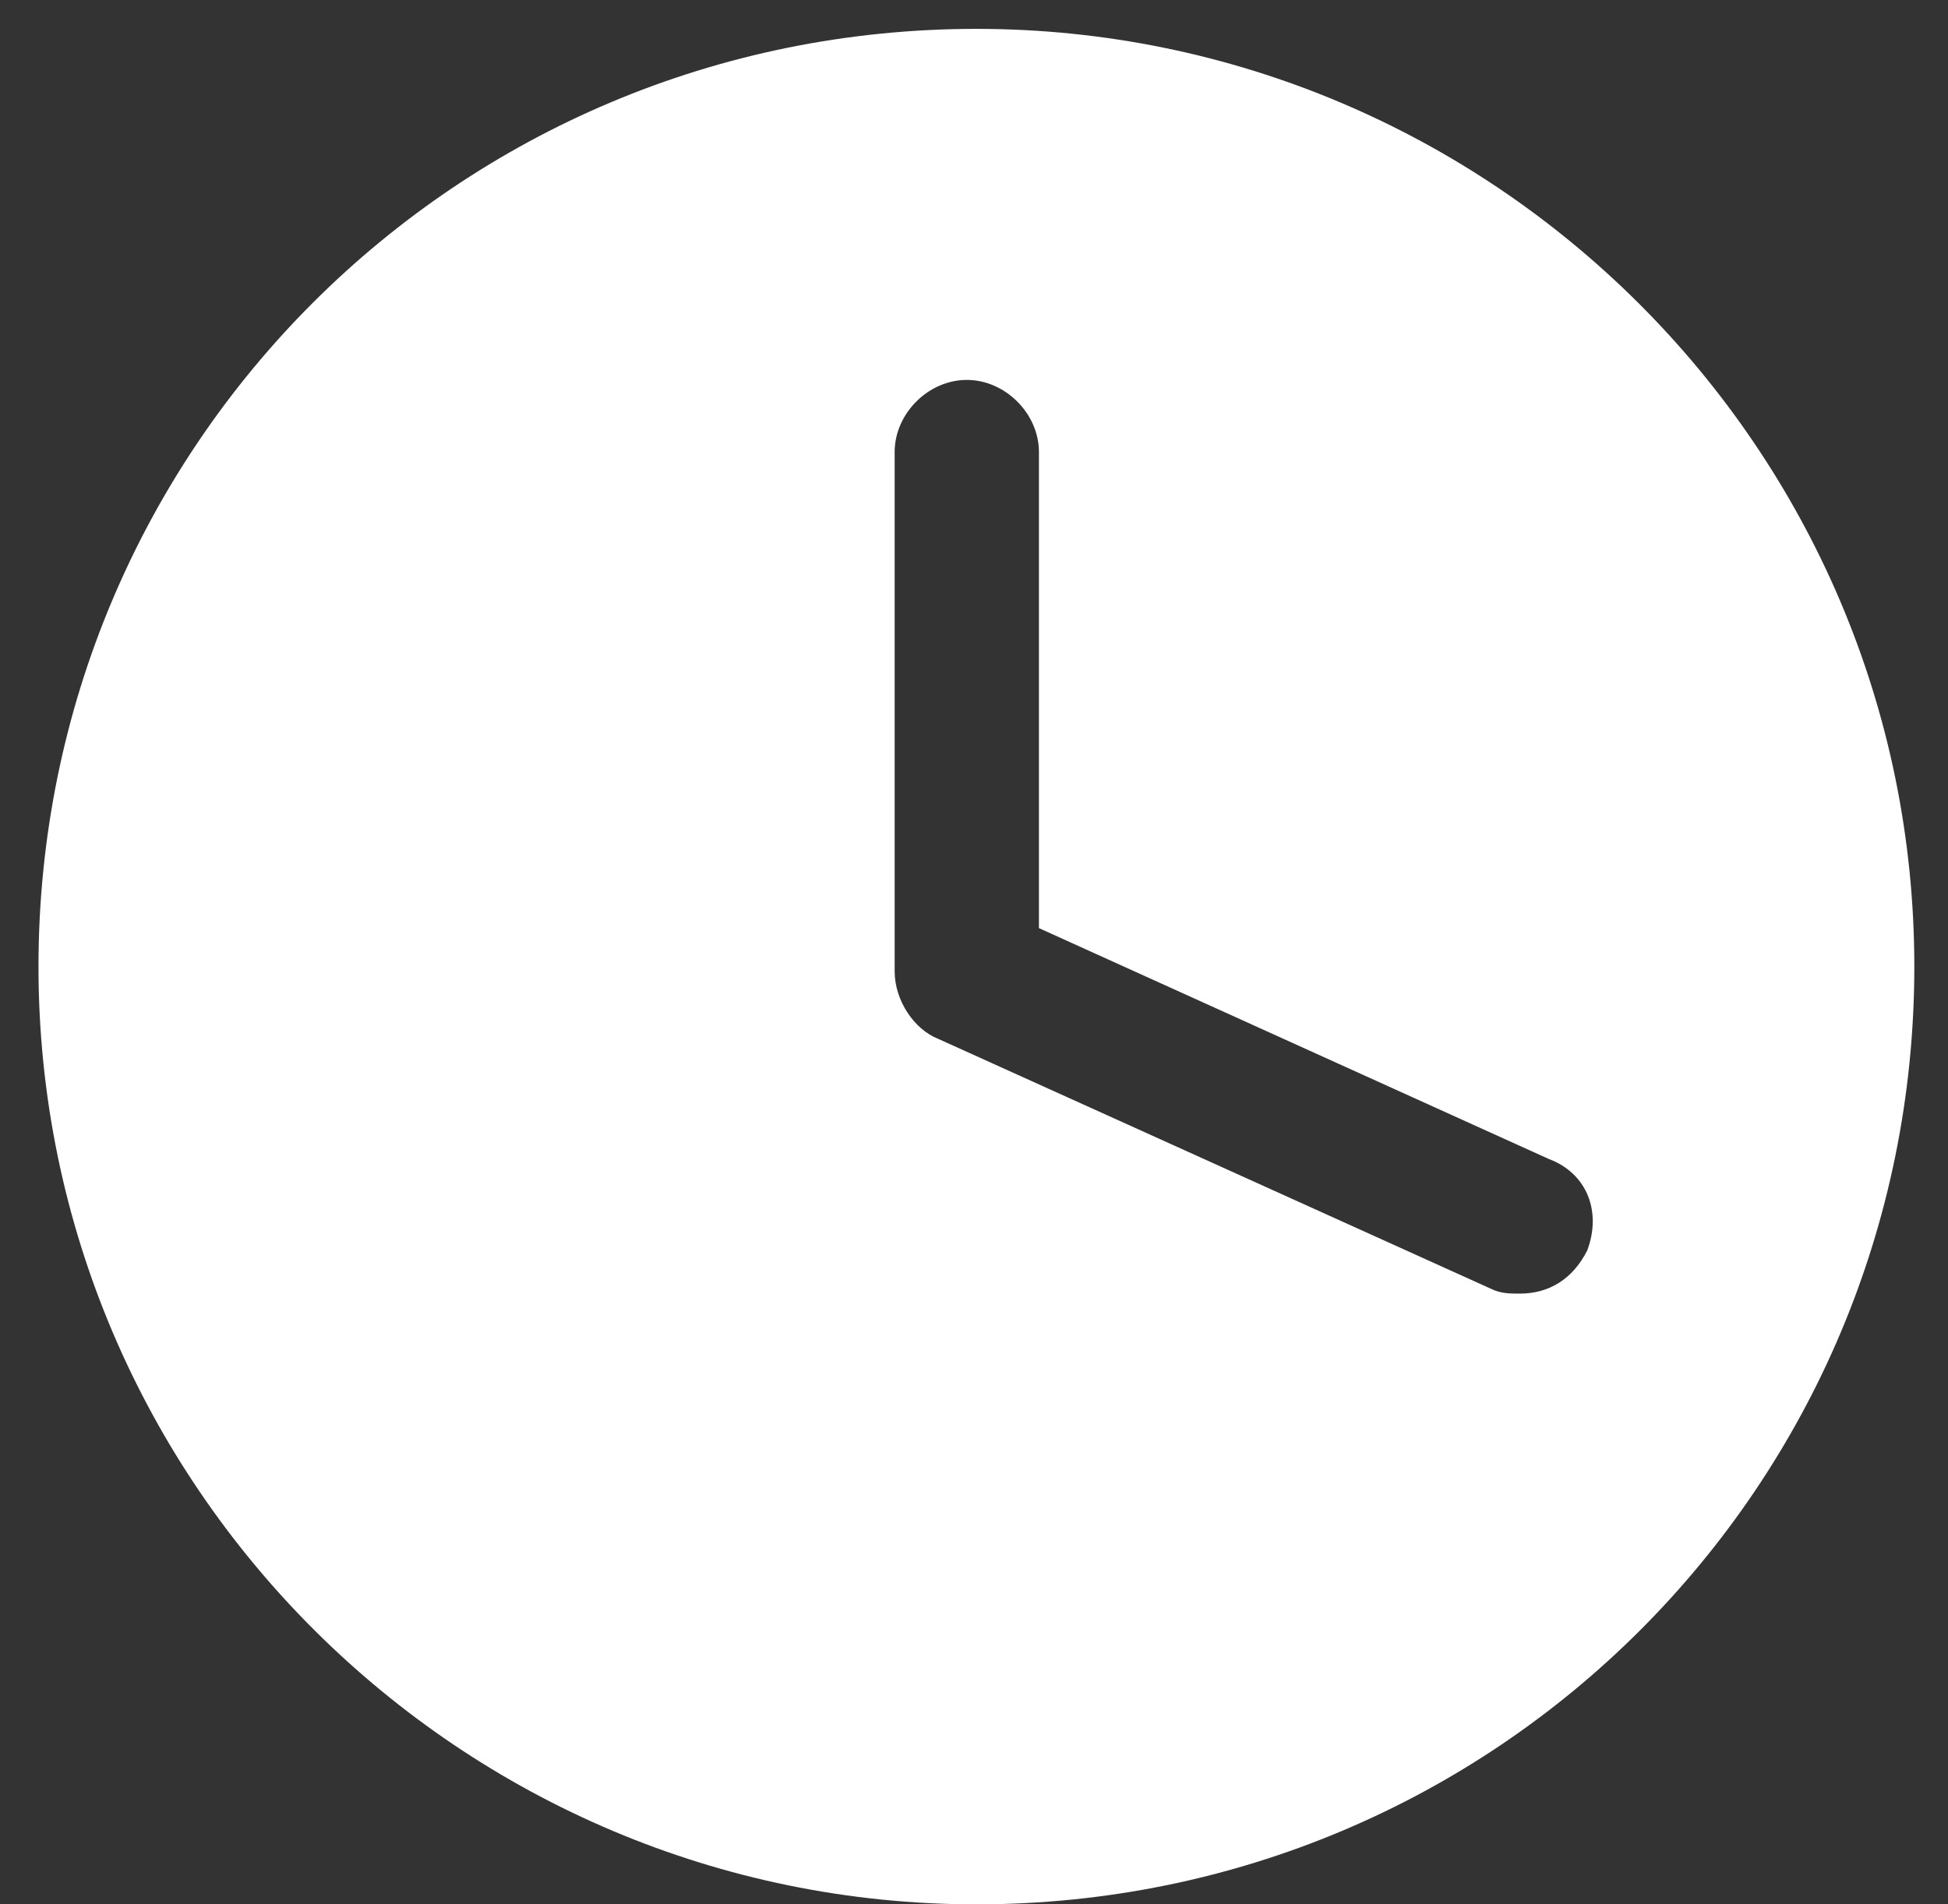 <?xml version="1.0" encoding="UTF-8"?>
<svg width="45px" height="44px" viewBox="0 0 45 44" version="1.1" xmlns="http://www.w3.org/2000/svg" xmlns:xlink="http://www.w3.org/1999/xlink">
    <rect x="0" y="0" width="45" height="44" fill="#333333" stroke="none"/>
    <!-- Generator: Sketch 55.2 (78181) - https://sketchapp.com -->
    <title>实时</title>
    <desc>Created with Sketch.</desc>
    <g id="Page-1" stroke="none" stroke-width="1" fill="none" fill-rule="evenodd">
        <g id="自动化营销引擎" transform="translate(-694, -220)" fill="#FFFFFF" fill-rule="nonzero">
            <g id="实时" transform="translate(692, 217)">
                <rect id="矩形" opacity="0" x="0" y="0" width="50" height="50"></rect>
                <path d="M24.556,3.667 C12.556,3.667 2.889,13.333 2.889,25.333 C2.889,37.333 12.667,47 24.556,47 C36.556,47 46.222,37.333 46.222,25.333 C46.222,13.333 36.444,3.667 24.556,3.667 Z M38.667,31.889 C38.333,32.556 37.778,32.889 37.111,32.889 C36.889,32.889 36.667,32.889 36.444,32.778 L23.667,27 C23.111,26.778 22.667,26.111 22.667,25.444 L22.667,13.444 C22.667,12.556 23.444,11.778 24.333,11.778 C25.222,11.778 26,12.556 26,13.444 L26,24.444 L37.778,29.778 C38.667,30.111 39,31 38.667,31.889 L38.667,31.889 Z" id="形状"></path>
            </g>
        </g>
    </g>
</svg>